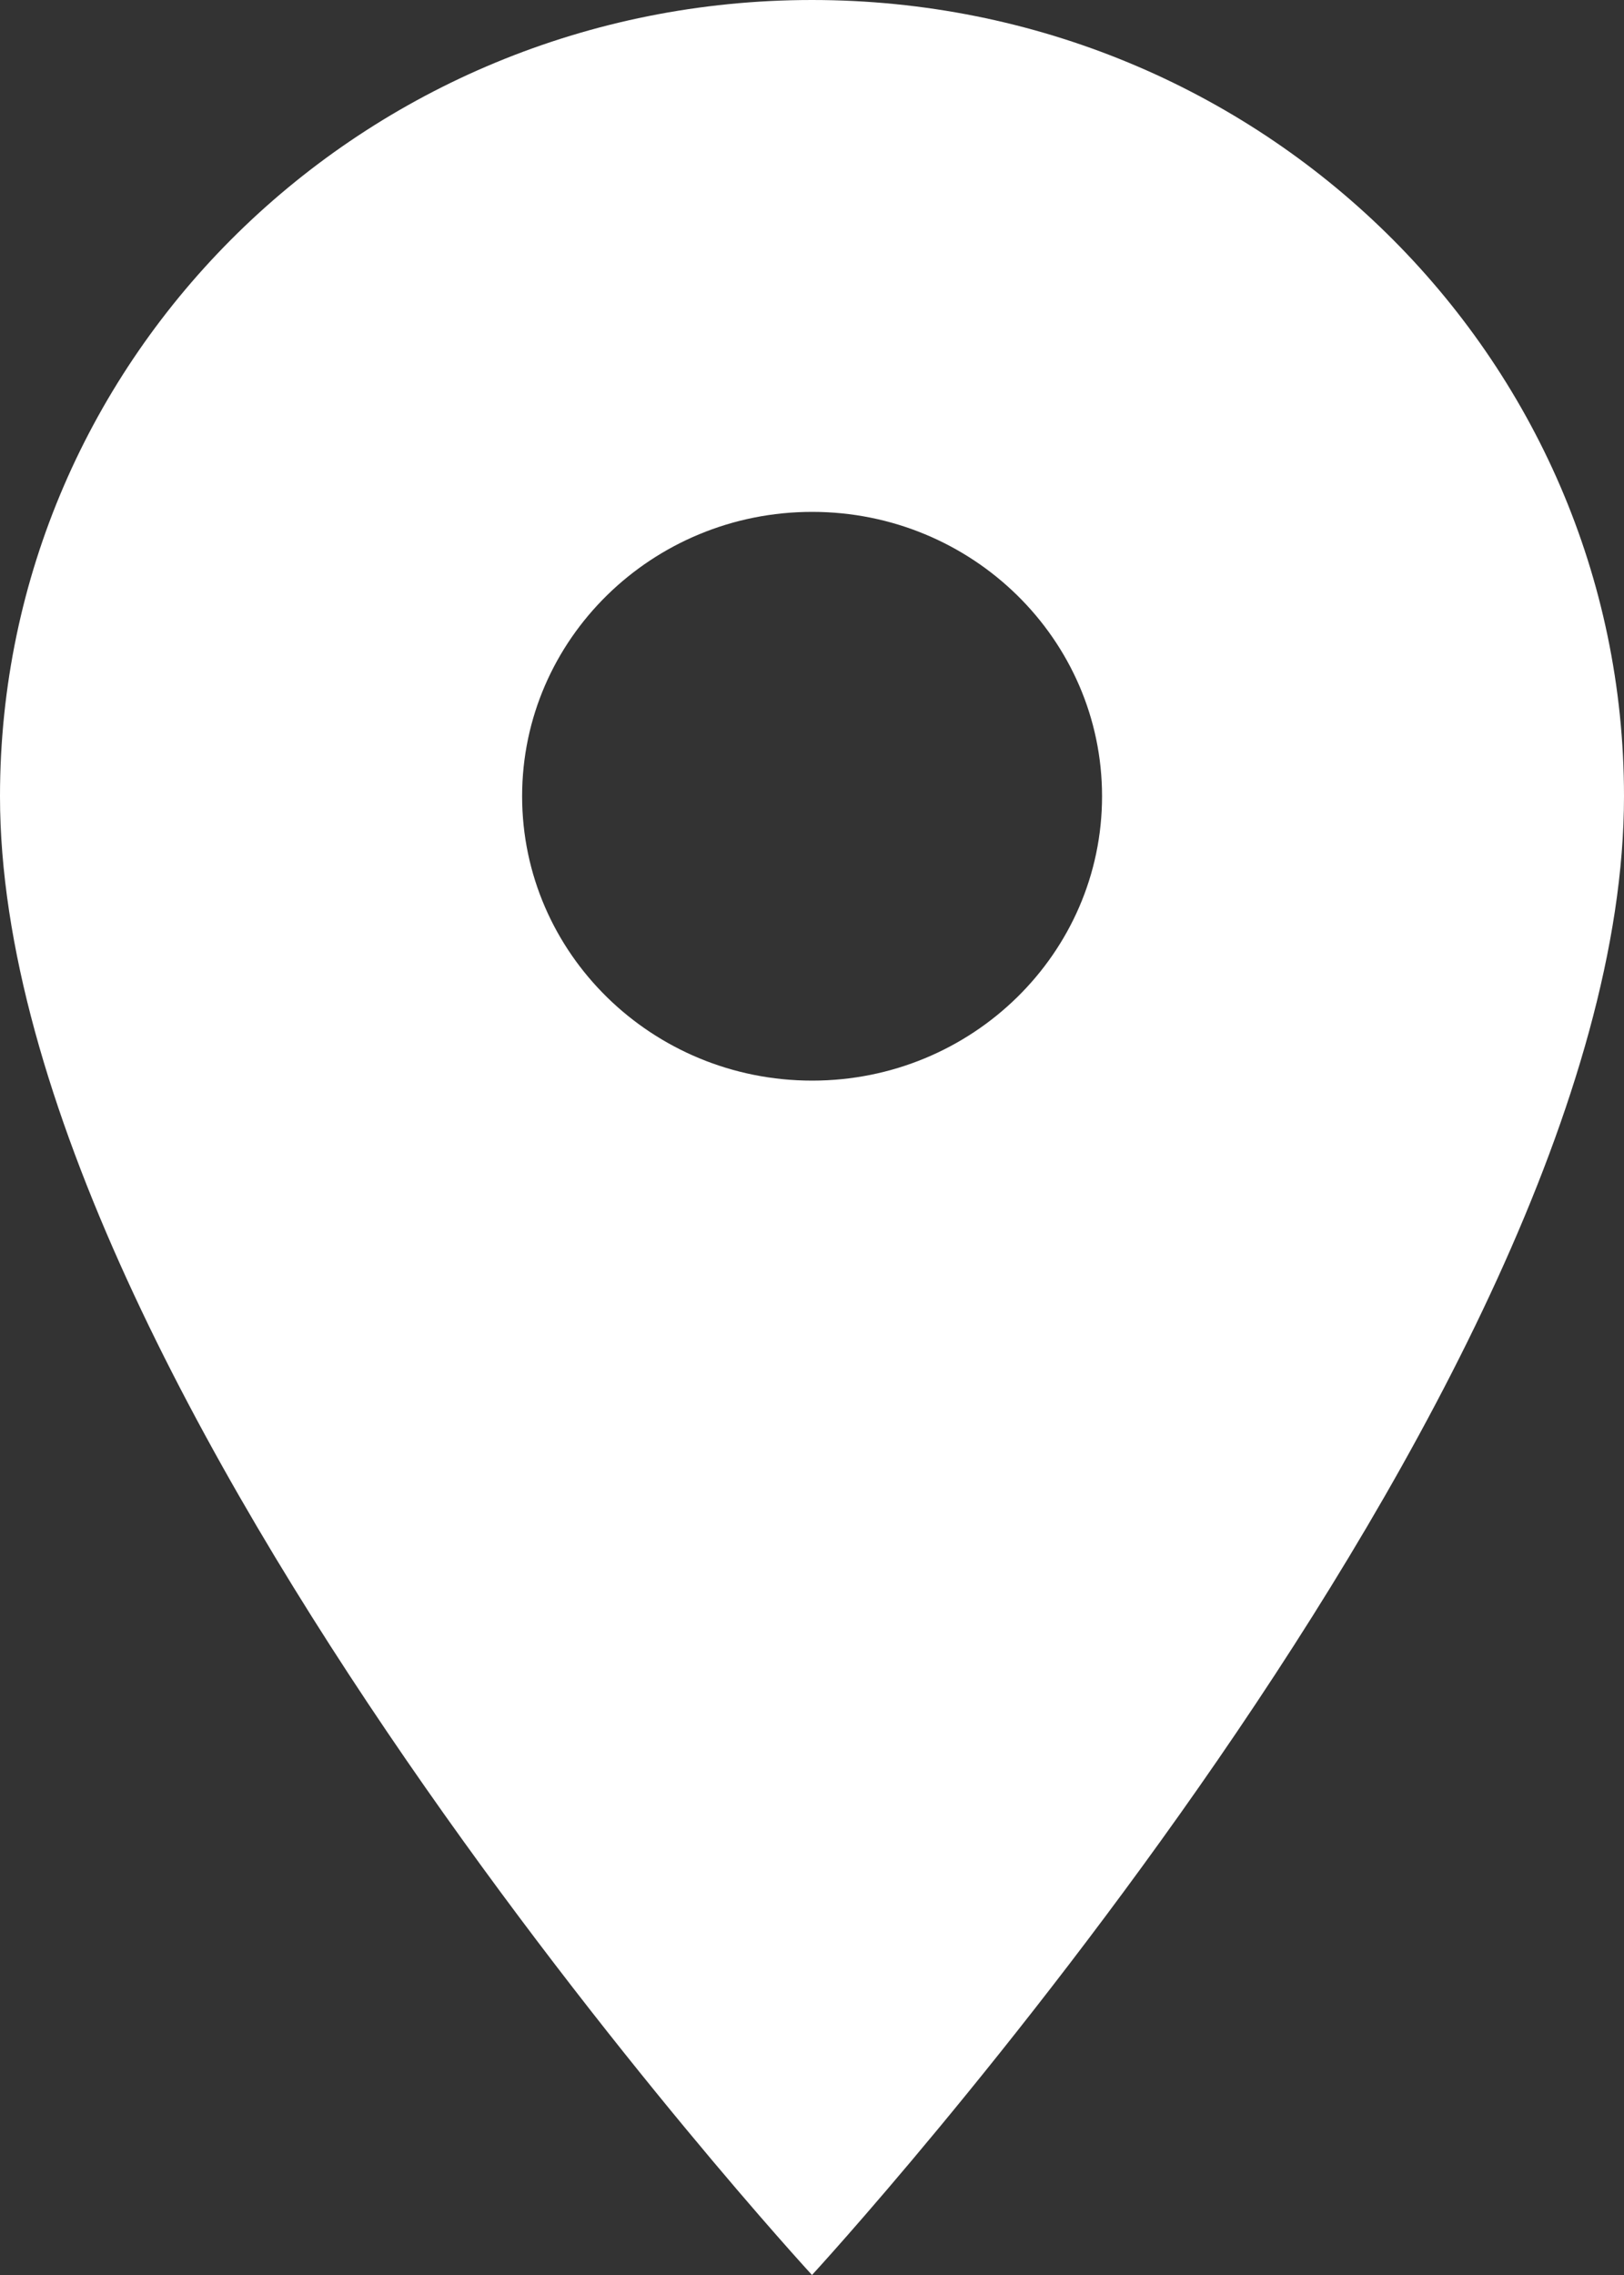 <svg width="10" height="14" viewBox="0 0 10 14" fill="none" xmlns="http://www.w3.org/2000/svg">
<rect x="0" y="0" width="10" height="14" fill="#333333" stroke="none"/>
<path fill-rule="evenodd" clip-rule="evenodd" d="M5 0C2.236 0 0 2.191 0 4.9C0 8.575 5 14 5 14C5 14 10 8.575 10 4.9C10 2.191 7.764 0 5 0ZM5.001 6.65C4.015 6.65 3.215 5.866 3.215 4.9C3.215 3.934 4.015 3.15 5.001 3.15C5.986 3.15 6.786 3.934 6.786 4.9C6.786 5.866 5.986 6.65 5.001 6.65Z" fill="white"/>
</svg>
